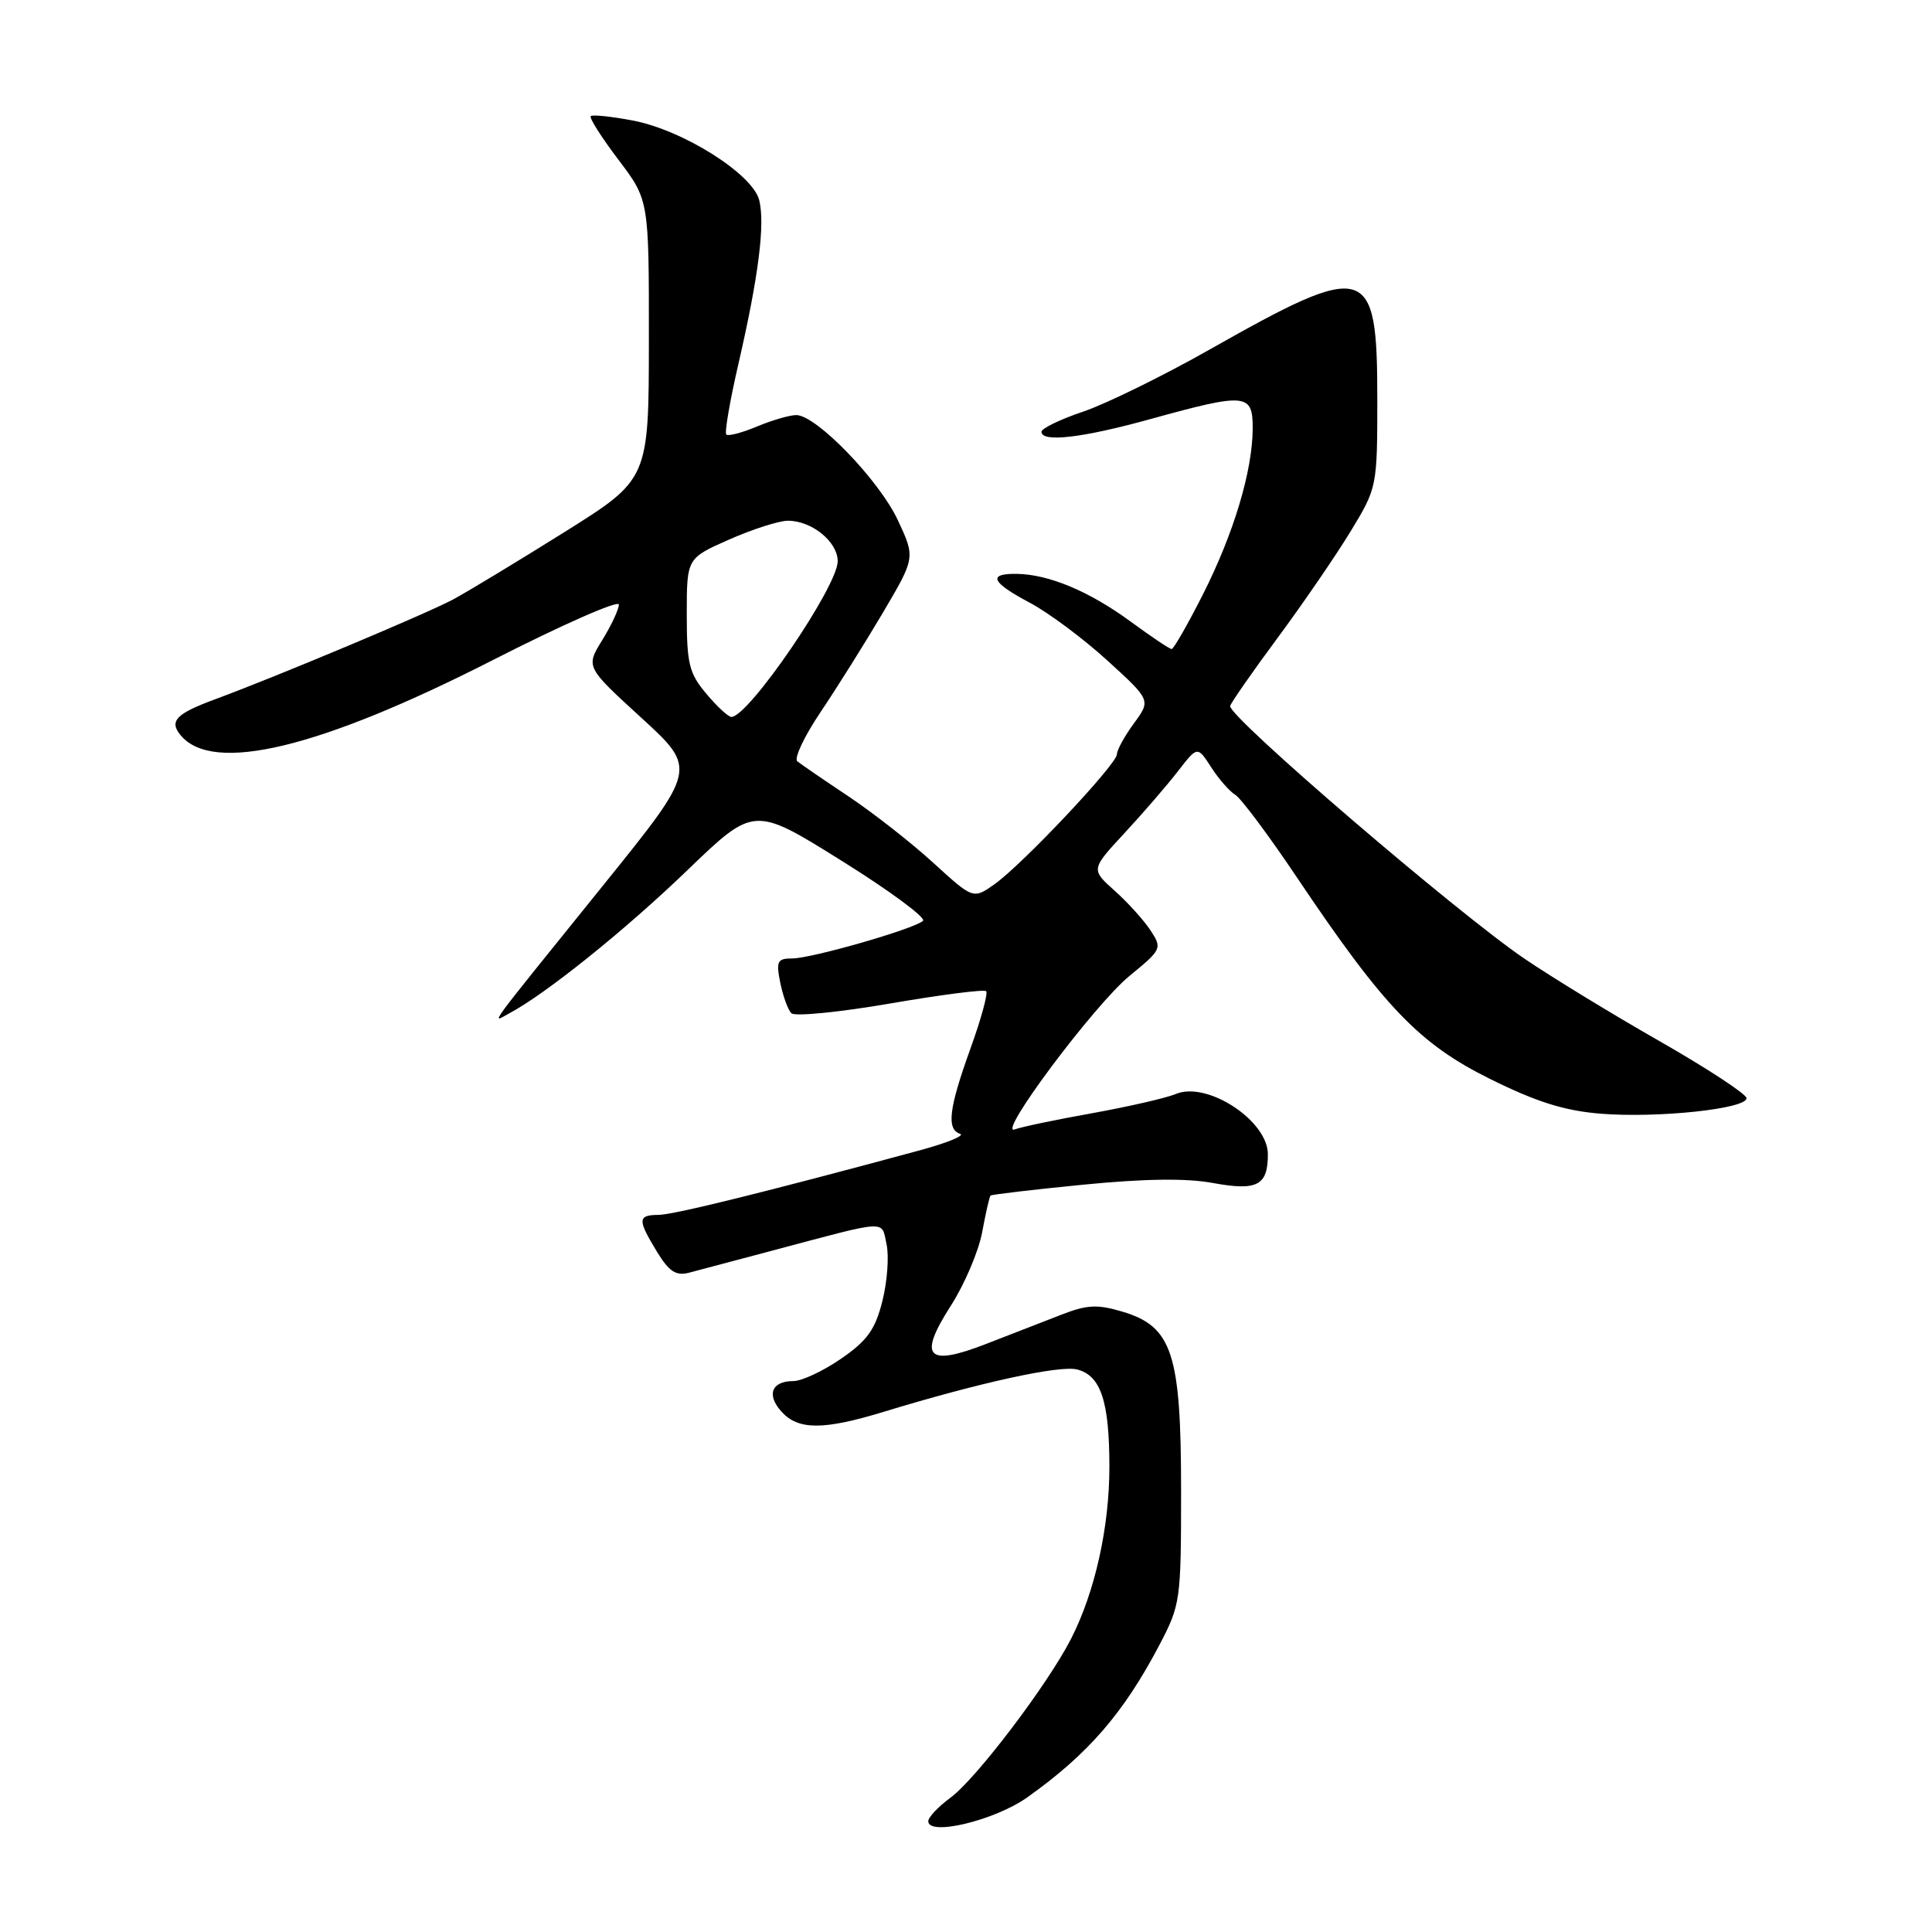 <?xml version="1.0" encoding="UTF-8" standalone="no"?>
<!DOCTYPE svg PUBLIC "-//W3C//DTD SVG 1.1//EN" "http://www.w3.org/Graphics/SVG/1.1/DTD/svg11.dtd" >
<svg xmlns="http://www.w3.org/2000/svg" xmlns:xlink="http://www.w3.org/1999/xlink" version="1.1" viewBox="0 0 256 256">
 <g >
 <path fill="currentColor"
d=" M 136.12 238.16 C 144.17 232.44 148.86 227.03 153.61 218.00 C 156.42 212.64 156.50 212.11 156.50 197.50 C 156.50 179.35 155.33 175.78 148.76 173.81 C 145.41 172.81 144.06 172.87 140.62 174.21 C 138.36 175.09 133.89 176.82 130.71 178.06 C 122.80 181.14 121.60 179.85 126.00 173.00 C 127.80 170.19 129.67 165.81 130.14 163.28 C 130.61 160.74 131.11 158.55 131.25 158.42 C 131.39 158.28 136.90 157.63 143.50 156.98 C 151.61 156.18 157.19 156.10 160.70 156.75 C 166.58 157.83 168.00 157.10 168.00 152.95 C 168.00 148.49 159.95 143.22 155.80 144.96 C 154.53 145.49 149.56 146.63 144.75 147.50 C 139.93 148.36 135.30 149.33 134.47 149.65 C 131.93 150.63 145.01 133.12 149.69 129.29 C 153.94 125.81 154.01 125.66 152.45 123.28 C 151.56 121.93 149.43 119.57 147.69 118.02 C 144.54 115.20 144.54 115.20 149.04 110.35 C 151.51 107.68 154.69 104.00 156.10 102.17 C 158.67 98.85 158.67 98.85 160.49 101.67 C 161.49 103.23 162.93 104.86 163.67 105.31 C 164.42 105.75 168.12 110.70 171.88 116.31 C 183.41 133.48 188.06 138.32 197.45 142.97 C 203.58 146.01 207.29 147.18 212.08 147.57 C 219.69 148.18 231.53 146.92 231.42 145.50 C 231.37 144.95 226.20 141.56 219.92 137.97 C 213.64 134.39 205.57 129.46 202.00 127.03 C 193.04 120.94 163.00 95.16 163.00 93.57 C 163.00 93.27 165.82 89.21 169.26 84.56 C 172.71 79.90 177.09 73.50 179.01 70.33 C 182.47 64.63 182.50 64.48 182.50 52.83 C 182.50 34.85 181.22 34.47 160.31 46.30 C 154.15 49.79 146.61 53.49 143.56 54.53 C 140.50 55.56 138.00 56.77 138.00 57.21 C 138.00 58.66 143.42 58.03 152.51 55.51 C 165.11 52.03 166.00 52.11 165.99 56.75 C 165.97 62.39 163.49 70.65 159.40 78.75 C 157.38 82.74 155.51 86.00 155.25 86.00 C 154.98 86.00 152.53 84.36 149.80 82.35 C 144.35 78.36 139.00 76.11 134.75 76.04 C 130.81 75.98 131.34 77.16 136.48 79.88 C 138.94 81.19 143.55 84.62 146.73 87.52 C 152.50 92.78 152.50 92.78 150.25 95.85 C 149.01 97.54 148.00 99.38 148.00 99.94 C 148.00 101.25 135.55 114.47 131.81 117.14 C 128.96 119.16 128.96 119.16 123.67 114.33 C 120.76 111.67 115.71 107.72 112.44 105.53 C 109.17 103.35 106.12 101.26 105.65 100.88 C 105.18 100.50 106.57 97.56 108.73 94.35 C 110.90 91.13 114.61 85.21 116.98 81.20 C 121.29 73.89 121.29 73.89 118.96 68.91 C 116.48 63.61 108.15 55.00 105.51 55.00 C 104.64 55.00 102.31 55.68 100.31 56.51 C 98.32 57.35 96.49 57.82 96.24 57.58 C 95.99 57.33 96.71 53.13 97.84 48.24 C 100.52 36.60 101.39 29.70 100.60 26.52 C 99.72 23.05 90.50 17.23 83.85 15.97 C 81.00 15.43 78.50 15.17 78.28 15.39 C 78.05 15.61 79.70 18.20 81.93 21.15 C 85.99 26.50 85.99 26.50 85.98 45.00 C 85.97 63.50 85.97 63.50 74.80 70.50 C 68.65 74.35 62.02 78.36 60.06 79.42 C 56.62 81.27 36.70 89.63 28.50 92.66 C 23.30 94.58 22.38 95.55 23.94 97.43 C 28.20 102.57 42.35 99.16 65.25 87.49 C 74.46 82.79 82.00 79.47 82.00 80.11 C 82.00 80.74 81.01 82.86 79.80 84.82 C 77.61 88.37 77.61 88.37 84.99 95.12 C 92.37 101.88 92.37 101.88 80.02 117.19 C 63.88 137.20 65.10 135.54 67.52 134.25 C 72.34 131.69 82.93 123.17 91.09 115.30 C 99.91 106.81 99.91 106.81 111.51 114.05 C 117.89 118.03 122.75 121.62 122.30 122.02 C 121.10 123.10 107.53 127.00 104.97 127.00 C 103.00 127.00 102.82 127.37 103.39 130.22 C 103.75 131.99 104.41 133.81 104.86 134.26 C 105.31 134.71 111.20 134.13 117.94 132.97 C 124.68 131.81 130.41 131.07 130.67 131.34 C 130.94 131.61 130.00 135.04 128.58 138.97 C 125.73 146.88 125.39 149.63 127.22 150.24 C 127.89 150.46 125.52 151.43 121.97 152.40 C 101.46 157.95 89.23 160.97 87.25 160.98 C 84.48 161.00 84.46 161.60 87.05 165.86 C 88.66 168.50 89.57 169.09 91.30 168.64 C 92.51 168.32 97.55 166.98 102.50 165.67 C 117.91 161.57 116.76 161.63 117.47 164.86 C 117.82 166.44 117.57 169.83 116.92 172.40 C 115.97 176.18 114.92 177.65 111.44 180.04 C 109.08 181.67 106.23 183.00 105.13 183.00 C 102.23 183.00 101.53 184.82 103.56 187.06 C 105.77 189.51 109.12 189.51 117.14 187.06 C 129.79 183.20 140.39 180.88 142.71 181.46 C 145.86 182.25 147.00 185.67 147.00 194.36 C 147.00 202.37 145.09 210.94 141.92 217.15 C 138.85 223.17 129.37 235.67 125.96 238.19 C 124.33 239.39 123.00 240.80 123.00 241.32 C 123.00 243.34 131.83 241.21 136.12 238.16 Z  M 93.59 91.92 C 91.31 89.22 91.00 87.95 91.00 81.41 C 91.00 73.97 91.00 73.97 96.62 71.49 C 99.72 70.12 103.22 69.00 104.40 69.00 C 107.58 69.00 111.00 71.79 111.00 74.37 C 111.00 77.71 99.19 95.00 96.91 95.00 C 96.51 95.00 95.01 93.62 93.59 91.92 Z "/>
</g>
</svg>